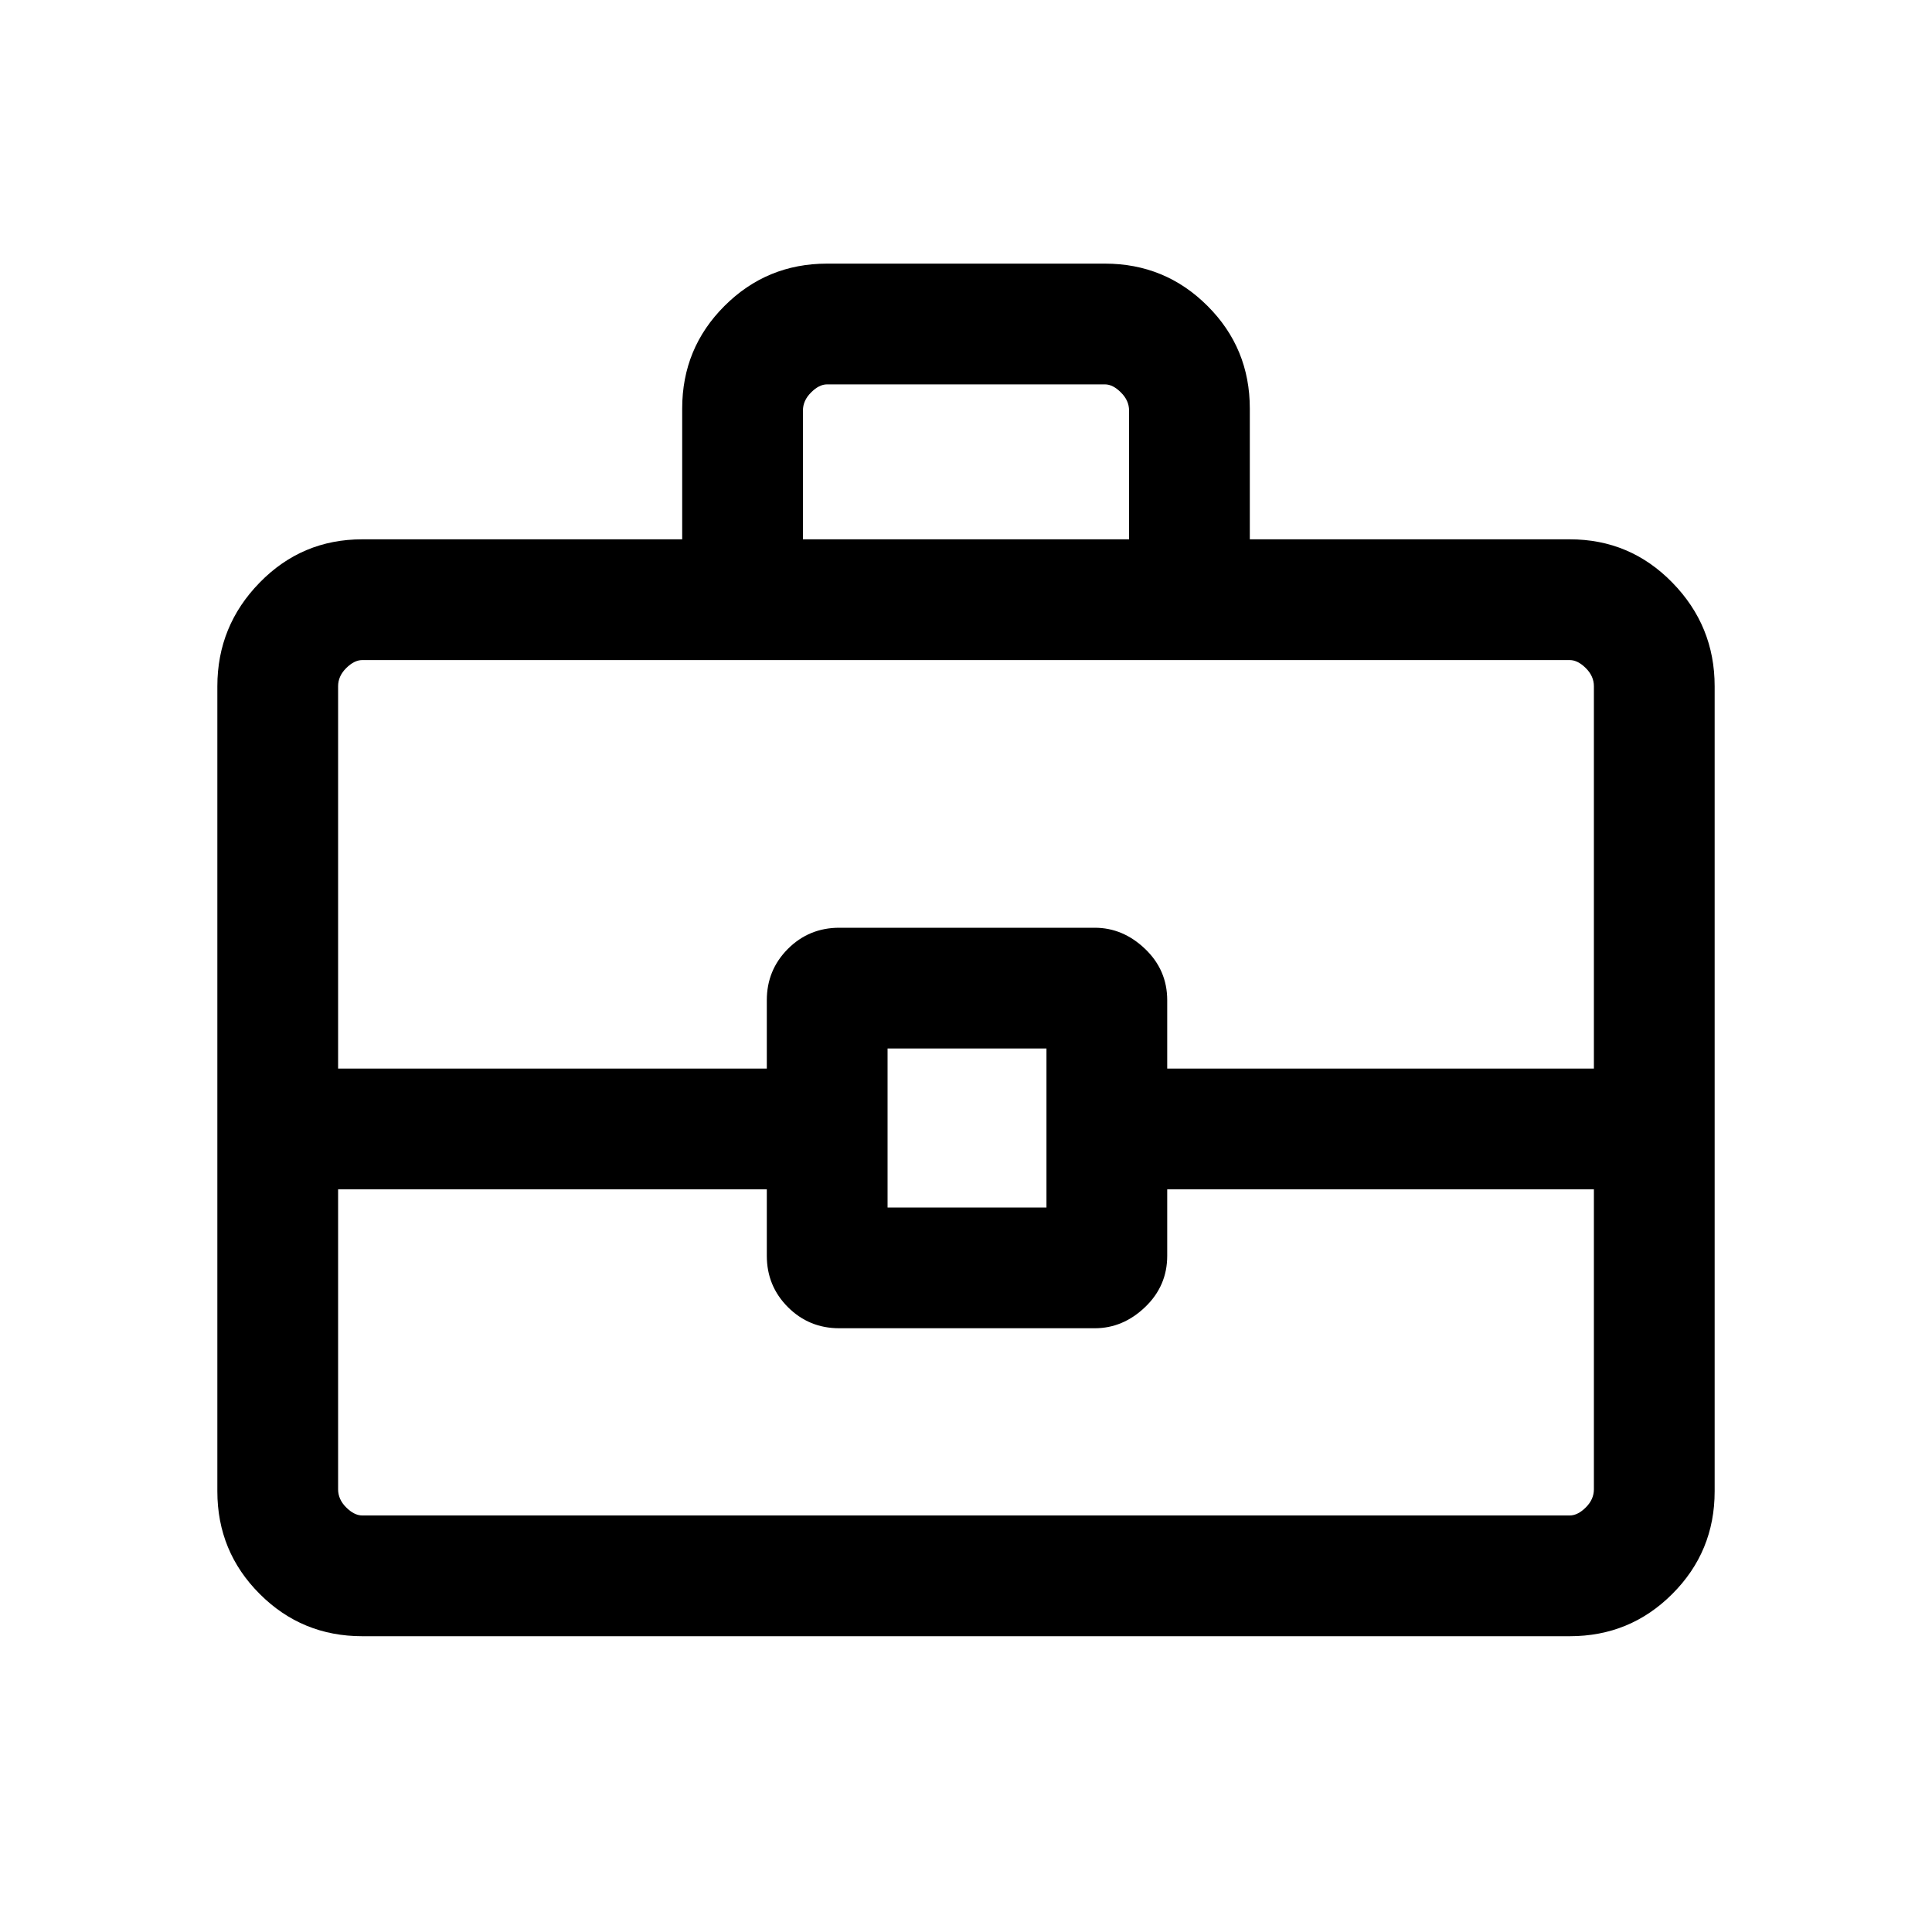 <svg xmlns="http://www.w3.org/2000/svg" height="20" width="20"><path d="M7.062 5.583V4.229Q7.062 3.604 7.5 3.167Q7.938 2.729 8.562 2.729H11.438Q12.062 2.729 12.5 3.167Q12.938 3.604 12.938 4.229V5.583H16.25Q16.875 5.583 17.312 6.031Q17.75 6.479 17.75 7.104V15.438Q17.75 16.062 17.312 16.5Q16.875 16.938 16.25 16.938H3.75Q3.125 16.938 2.688 16.5Q2.25 16.062 2.25 15.438V7.104Q2.25 6.479 2.688 6.031Q3.125 5.583 3.75 5.583ZM8.312 5.583H11.688V4.25Q11.688 4.146 11.604 4.063Q11.521 3.979 11.438 3.979H8.562Q8.479 3.979 8.396 4.063Q8.312 4.146 8.312 4.25ZM16.5 12.312H12.083V13Q12.083 13.312 11.854 13.531Q11.625 13.75 11.333 13.75H8.688Q8.375 13.75 8.156 13.531Q7.938 13.312 7.938 13V12.312H3.5V15.417Q3.5 15.521 3.583 15.604Q3.667 15.688 3.75 15.688H16.25Q16.333 15.688 16.417 15.604Q16.5 15.521 16.5 15.417ZM9.188 12.5H10.833V10.854H9.188ZM3.5 11.062H7.938V10.354Q7.938 10.042 8.156 9.823Q8.375 9.604 8.688 9.604H11.333Q11.625 9.604 11.854 9.823Q12.083 10.042 12.083 10.354V11.062H16.5V7.104Q16.5 7 16.417 6.917Q16.333 6.833 16.25 6.833H3.75Q3.667 6.833 3.583 6.917Q3.5 7 3.5 7.104ZM10 11.667Q10 11.667 10 11.667Q10 11.667 10 11.667Q10 11.667 10 11.667Q10 11.667 10 11.667Q10 11.667 10 11.667Q10 11.667 10 11.667Q10 11.667 10 11.667Q10 11.667 10 11.667Z"/></svg>